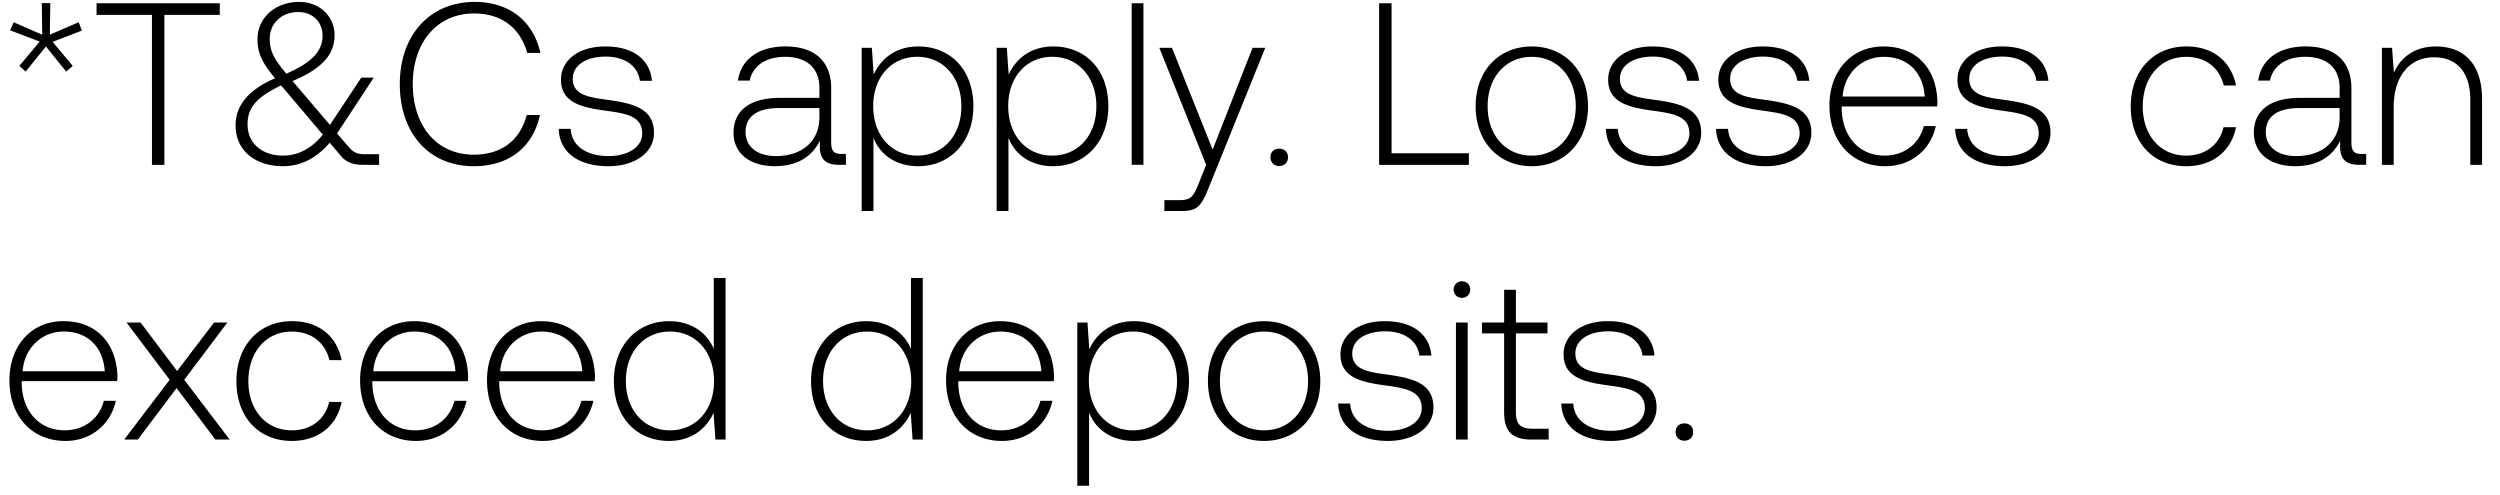 <svg width="91" height="18" viewBox="0 0 91 18" fill="none" xmlns="http://www.w3.org/2000/svg"><path d="M2.864.809l-1.05.453.017-1.15h-.31l.016 1.15L.496.81l-.126.294 1.075.411-.74.882.227.21.74-.915.739.915.235-.21-.73-.873 1.066-.412L2.864.81zm.65-.269h2.017V6h.453V.54H8V.12H3.515v.42zm9.755 5.074c-.235 0-.403-.05-.58-.27l-.42-.486 1.336-2.033h-.454L12.01 4.547 10.7 3.01l-.05-.06c1.125-.47 1.528-1.007 1.528-1.662 0-.698-.546-1.218-1.285-1.218-.874 0-1.52.58-1.52 1.352 0 .538.184.874.638 1.428-1.025.437-1.436 1.042-1.436 1.705 0 .966.764 1.495 1.722 1.495.655 0 1.226-.294 1.705-.856l.411.487c.202.243.48.319.798.319h.588v-.386h-.529zM10.86.439c.52 0 .881.361.881.857 0 .571-.395.983-1.319 1.386-.428-.512-.604-.806-.604-1.268 0-.563.428-.975 1.041-.975zm-.555 5.225c-.74 0-1.294-.42-1.294-1.142 0-.614.345-.992 1.218-1.412l.126.143L11.75 4.9c-.395.495-.89.764-1.445.764zm6.946.386c1.26 0 2.15-.68 2.402-1.864h-.479c-.252.94-.932 1.444-1.932 1.444-1.36 0-2.217-1.066-2.217-2.57 0-1.504.873-2.57 2.234-2.57.983 0 1.672.512 1.932 1.436h.479C19.409.75 18.519.07 17.283.07c-1.654 0-2.73 1.226-2.73 2.99 0 1.78 1.05 2.99 2.697 2.99zm3.085-1.36c.033.882.747 1.36 1.814 1.36.916 0 1.655-.462 1.655-1.218 0-.898-.79-1.075-1.705-1.2-.664-.093-1.252-.169-1.252-.765 0-.487.479-.807 1.201-.807.68 0 1.168.328 1.243.882h.437c-.075-.831-.756-1.251-1.68-1.251-.949-.009-1.63.479-1.63 1.21 0 .856.79 1.016 1.664 1.133.714.101 1.293.194 1.293.824 0 .504-.529.823-1.226.823-.815 0-1.344-.378-1.378-.991h-.436zm10.297.915c-.252 0-.378-.084-.378-.411V3.21c0-.974-.597-1.52-1.664-1.52-.974 0-1.62.47-1.73 1.243h.428c.11-.52.563-.865 1.286-.865.798 0 1.251.42 1.251 1.125v.37H28.38c-1.092 0-1.68.47-1.68 1.268 0 .756.597 1.218 1.504 1.218.865 0 1.378-.394 1.638-.924v.152c-.017.504.193.722.697.722h.252v-.395h-.16zm-.807-1.327c0 .815-.58 1.403-1.587 1.403-.68 0-1.1-.345-1.1-.874 0-.563.42-.873 1.209-.873h1.478v.344zm3.597-2.587c-.798 0-1.352.428-1.621 1.025l-.067-.975h-.37V7.68h.429V5.017c.243.622.823 1.033 1.63 1.033 1.167 0 2.007-.89 2.007-2.184 0-1.335-.84-2.175-2.008-2.175zm-.033 3.973c-.95 0-1.605-.74-1.605-1.806 0-1.042.655-1.79 1.605-1.79.949 0 1.604.748 1.604 1.798 0 1.059-.655 1.798-1.604 1.798zm4.947-3.973c-.798 0-1.353.428-1.621 1.025l-.068-.975h-.37V7.68h.43V5.017c.243.622.822 1.033 1.629 1.033 1.167 0 2.007-.89 2.007-2.184 0-1.335-.84-2.175-2.007-2.175zm-.034 3.973c-.949 0-1.604-.74-1.604-1.806 0-1.042.655-1.79 1.604-1.79.95 0 1.605.748 1.605 1.798 0 1.059-.656 1.798-1.605 1.798zm2.89.336h.428V.12h-.428V6zm2.712 0l-.277.689c-.194.47-.27.596-.706.596h-.538v.395h.656c.57 0 .705-.218.974-.89l2.041-5.049h-.462L44.14 5.446 42.661 1.74h-.462L43.904 6zm2.34-.277c0 .193.134.319.319.319.184 0 .319-.126.319-.32 0-.192-.135-.31-.32-.31-.184 0-.319.118-.319.31zM53.467 6v-.42h-2.814V.12h-.453V6h3.267zm2.287.05c1.201 0 2.05-.89 2.05-2.184 0-1.285-.849-2.175-2.05-2.175-1.201 0-2.041.89-2.041 2.175 0 1.294.84 2.184 2.041 2.184zm0-.386c-.95 0-1.604-.74-1.604-1.798 0-1.05.655-1.797 1.604-1.797.95 0 1.604.747 1.604 1.797 0 1.059-.655 1.798-1.604 1.798zm2.7-.974c.033.882.747 1.36 1.814 1.36.916 0 1.655-.462 1.655-1.218 0-.898-.79-1.075-1.706-1.2-.663-.093-1.251-.169-1.251-.765 0-.487.479-.807 1.201-.807.68 0 1.168.328 1.243.882h.437c-.075-.831-.756-1.251-1.68-1.251-.95-.009-1.63.479-1.63 1.21 0 .856.79 1.016 1.664 1.133.714.101 1.293.194 1.293.824 0 .504-.529.823-1.226.823-.815 0-1.344-.378-1.378-.991h-.436zm4.01 0c.034.882.748 1.36 1.815 1.36.916 0 1.655-.462 1.655-1.218 0-.898-.79-1.075-1.705-1.2-.664-.093-1.252-.169-1.252-.765 0-.487.48-.807 1.202-.807.68 0 1.167.328 1.243.882h.436c-.075-.831-.755-1.251-1.68-1.251-.949-.009-1.63.479-1.63 1.21 0 .856.79 1.016 1.664 1.133.714.101 1.294.194 1.294.824 0 .504-.53.823-1.227.823-.815 0-1.344-.378-1.377-.991h-.437zm6.169 1.36c.932 0 1.646-.604 1.831-1.461h-.437c-.168.663-.73 1.075-1.428 1.075-.949 0-1.545-.722-1.562-1.714v-.075h3.478c0-.059.008-.126.008-.177-.042-1.268-.823-2.007-1.966-2.007-1.167 0-1.965.89-1.965 2.15 0 1.336.831 2.21 2.041 2.21zm-1.562-2.536c.067-.866.714-1.445 1.495-1.445.831 0 1.428.512 1.495 1.445h-2.99zm4.097 1.176c.034.882.748 1.36 1.815 1.36.915 0 1.655-.462 1.655-1.218 0-.898-.79-1.075-1.706-1.2-.663-.093-1.251-.169-1.251-.765 0-.487.479-.807 1.201-.807.68 0 1.168.328 1.243.882h.437c-.076-.831-.756-1.251-1.68-1.251-.95-.009-1.63.479-1.63 1.21 0 .856.79 1.016 1.664 1.133.714.101 1.293.194 1.293.824 0 .504-.529.823-1.226.823-.815 0-1.344-.378-1.378-.991h-.437zm8.407 1.36c.966 0 1.647-.554 1.815-1.42h-.454c-.143.63-.655 1.034-1.36 1.034-.933 0-1.58-.73-1.58-1.79 0-1.058.639-1.805 1.58-1.805.713 0 1.217.403 1.369 1.041h.445c-.177-.882-.84-1.42-1.806-1.42-1.201 0-2.025.891-2.025 2.185 0 1.31.815 2.175 2.016 2.175zm6.394-.445c-.252 0-.378-.084-.378-.411V3.21c0-.974-.596-1.52-1.663-1.52-.975 0-1.621.47-1.73 1.243h.428c.109-.52.563-.865 1.285-.865.798 0 1.251.42 1.251 1.125v.37H83.72c-1.092 0-1.68.47-1.68 1.268 0 .756.596 1.218 1.503 1.218.865 0 1.378-.394 1.638-.924v.152c-.017.504.194.722.697.722h.252v-.395h-.16zm-.806-1.327c0 .815-.58 1.403-1.588 1.403-.68 0-1.1-.345-1.1-.874 0-.563.42-.873 1.21-.873h1.477v.344zm3.504-2.587c-.781 0-1.285.403-1.529.957l-.067-.907h-.37V6h.429V3.9c0-1.109.563-1.814 1.47-1.814.823 0 1.319.537 1.319 1.545V6h.428V3.614c0-1.344-.714-1.923-1.68-1.923zM2.386 16.05c.932 0 1.646-.605 1.83-1.462H3.78c-.168.663-.73 1.075-1.428 1.075-.95 0-1.546-.722-1.562-1.714v-.075h3.477c0-.059.009-.126.009-.177-.042-1.268-.824-2.007-1.966-2.007-1.168 0-1.966.89-1.966 2.15 0 1.336.832 2.21 2.042 2.21zM.823 13.513c.067-.866.714-1.445 1.495-1.445.832 0 1.428.512 1.496 1.445H.824zM4.521 16h.496l1.41-1.873L7.84 16h.52l-1.654-2.176 1.57-2.083H7.79l-1.344 1.764-1.328-1.764h-.512l1.57 2.083L4.522 16zm6.1.05c.966 0 1.646-.554 1.814-1.42h-.453c-.143.63-.655 1.034-1.361 1.034-.932 0-1.58-.73-1.58-1.79 0-1.058.64-1.805 1.58-1.805.714 0 1.218.403 1.37 1.041h.444c-.176-.882-.84-1.42-1.806-1.42-1.2 0-2.024.891-2.024 2.185 0 1.31.815 2.175 2.016 2.175zm4.529 0c.932 0 1.646-.604 1.83-1.461h-.436c-.168.663-.73 1.075-1.428 1.075-.95 0-1.546-.722-1.562-1.714v-.075h3.477c0-.059.009-.126.009-.177-.042-1.268-.823-2.007-1.966-2.007-1.168 0-1.966.89-1.966 2.15 0 1.336.832 2.21 2.042 2.21zm-1.563-2.536c.068-.866.714-1.445 1.495-1.445.832 0 1.428.512 1.496 1.445h-2.99zm6.181 2.536c.932 0 1.646-.604 1.831-1.461h-.437c-.168.663-.73 1.075-1.428 1.075-.949 0-1.545-.722-1.562-1.714v-.075h3.478c0-.059.008-.126.008-.177-.042-1.268-.823-2.007-1.966-2.007-1.167 0-1.965.89-1.965 2.15 0 1.336.831 2.21 2.041 2.21zm-1.562-2.536c.067-.866.714-1.445 1.495-1.445.831 0 1.428.512 1.495 1.445h-2.99zm7.776-.815c-.26-.605-.831-1.008-1.63-1.008-1.167 0-2.007.89-2.007 2.175 0 1.344.84 2.184 2.008 2.184.798 0 1.352-.428 1.621-1.024l.067.974h.37v-5.88h-.429v2.579zm-1.596 2.965c-.949 0-1.604-.74-1.604-1.798 0-1.05.655-1.797 1.604-1.797.95 0 1.605.747 1.605 1.806 0 1.05-.655 1.789-1.605 1.789zm8.774-2.965c-.26-.605-.831-1.008-1.63-1.008-1.167 0-2.007.89-2.007 2.175 0 1.344.84 2.184 2.008 2.184.797 0 1.352-.428 1.62-1.024l.068.974h.37v-5.88h-.429v2.579zm-1.596 2.965c-.95 0-1.604-.74-1.604-1.798 0-1.05.655-1.797 1.604-1.797.95 0 1.605.747 1.605 1.806 0 1.05-.656 1.789-1.605 1.789zm4.914.386c.932 0 1.646-.604 1.831-1.461h-.437c-.168.663-.73 1.075-1.428 1.075-.949 0-1.545-.722-1.562-1.714v-.075h3.477c0-.059.009-.126.009-.177-.042-1.268-.823-2.007-1.966-2.007-1.167 0-1.965.89-1.965 2.15 0 1.336.831 2.21 2.04 2.21zm-1.563-2.536c.068-.866.714-1.445 1.496-1.445.831 0 1.428.512 1.495 1.445h-2.99zm6.358-1.823c-.799 0-1.353.428-1.622 1.025l-.067-.975h-.37v5.939h.429v-2.663c.243.622.823 1.033 1.63 1.033 1.167 0 2.007-.89 2.007-2.184 0-1.335-.84-2.175-2.008-2.175zm-.034 3.973c-.95 0-1.604-.74-1.604-1.806 0-1.042.655-1.79 1.604-1.79.95 0 1.604.748 1.604 1.798 0 1.059-.655 1.798-1.604 1.798zm4.77.386c1.202 0 2.05-.89 2.05-2.184 0-1.285-.848-2.175-2.05-2.175-1.2 0-2.04.89-2.04 2.175 0 1.294.84 2.184 2.04 2.184zm0-.386c-.948 0-1.604-.74-1.604-1.798 0-1.05.656-1.797 1.605-1.797s1.604.747 1.604 1.797c0 1.059-.655 1.798-1.604 1.798zm2.7-.974c.034.882.748 1.36 1.815 1.36.915 0 1.654-.462 1.654-1.218 0-.898-.79-1.075-1.705-1.2-.663-.093-1.251-.169-1.251-.765 0-.487.478-.807 1.2-.807.681 0 1.168.328 1.244.882h.437c-.076-.831-.756-1.251-1.68-1.251-.95-.009-1.63.479-1.63 1.21 0 .856.79 1.016 1.663 1.133.714.101 1.294.194 1.294.824 0 .504-.53.823-1.226.823-.815 0-1.344-.378-1.378-.991h-.437zm4.505-3.848a.296.296 0 00.303-.302.296.296 0 00-.303-.302.296.296 0 00-.302.302c0 .176.134.302.302.302zM52.996 16h.428v-4.259h-.428V16zm1.755-.991c0 .68.277.991 1 .991h.62v-.395h-.587c-.445 0-.605-.168-.605-.605v-2.864h1.15v-.395h-1.15v-1.193h-.428v1.193h-.807v.395h.806v2.873zm2.08-.32c.033.883.747 1.361 1.814 1.361.915 0 1.654-.462 1.654-1.218 0-.898-.79-1.075-1.705-1.2-.663-.093-1.251-.169-1.251-.765 0-.487.478-.807 1.2-.807.681 0 1.169.328 1.244.882h.437c-.076-.831-.756-1.251-1.68-1.251-.95-.009-1.63.479-1.63 1.21 0 .856.79 1.016 1.663 1.133.715.101 1.294.194 1.294.824 0 .504-.53.823-1.226.823-.815 0-1.344-.378-1.378-.991h-.437zm4.162 1.034c0 .193.134.319.319.319s.32-.126.32-.32c0-.192-.135-.31-.32-.31s-.32.118-.32.31z" fill="#000"/></svg>